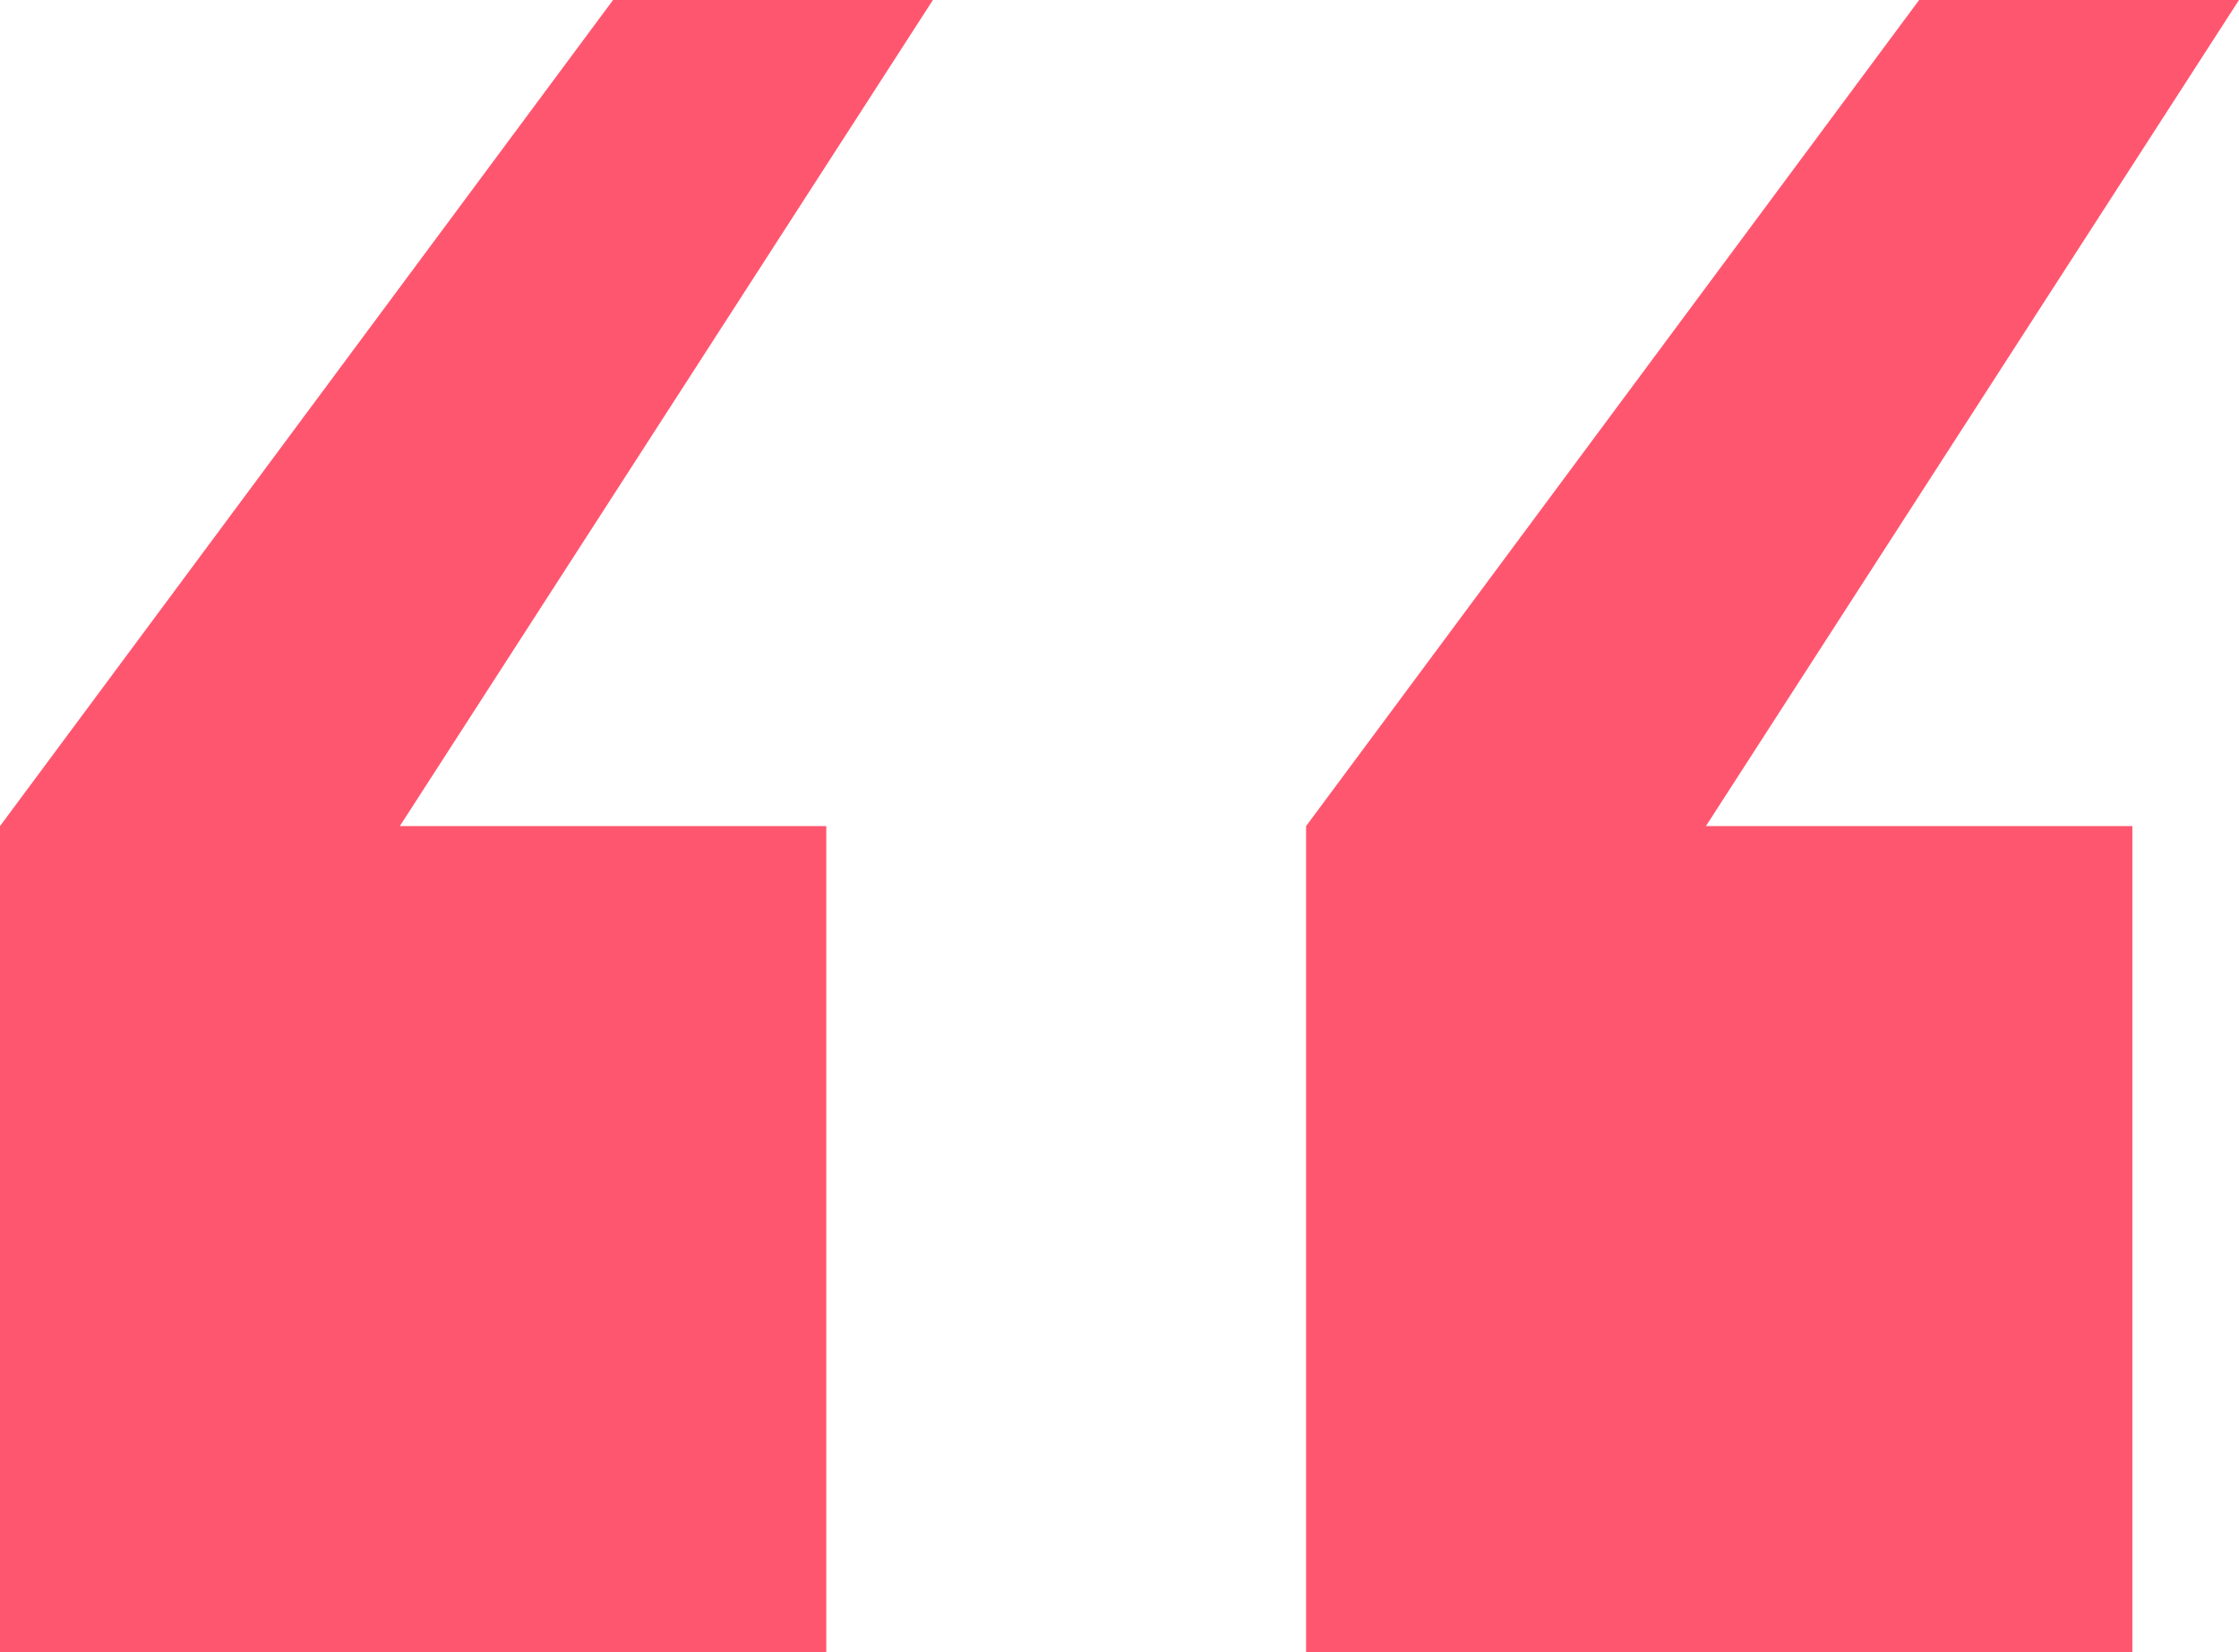 <svg xmlns="http://www.w3.org/2000/svg" width="52.5" height="38.75" viewBox="0 0 52.5 38.75">
  <path id="Path_611" data-name="Path 611" d="M4.375-89.375V-108.75L18.75-128.125h7.5L13.75-108.75h10v19.375Zm-30.625,0V-108.75l14.375-19.375h7.5l-12.5,19.375h10v19.375Z" transform="translate(26.25 128.125)" fill="#ff5670"/>
</svg>
